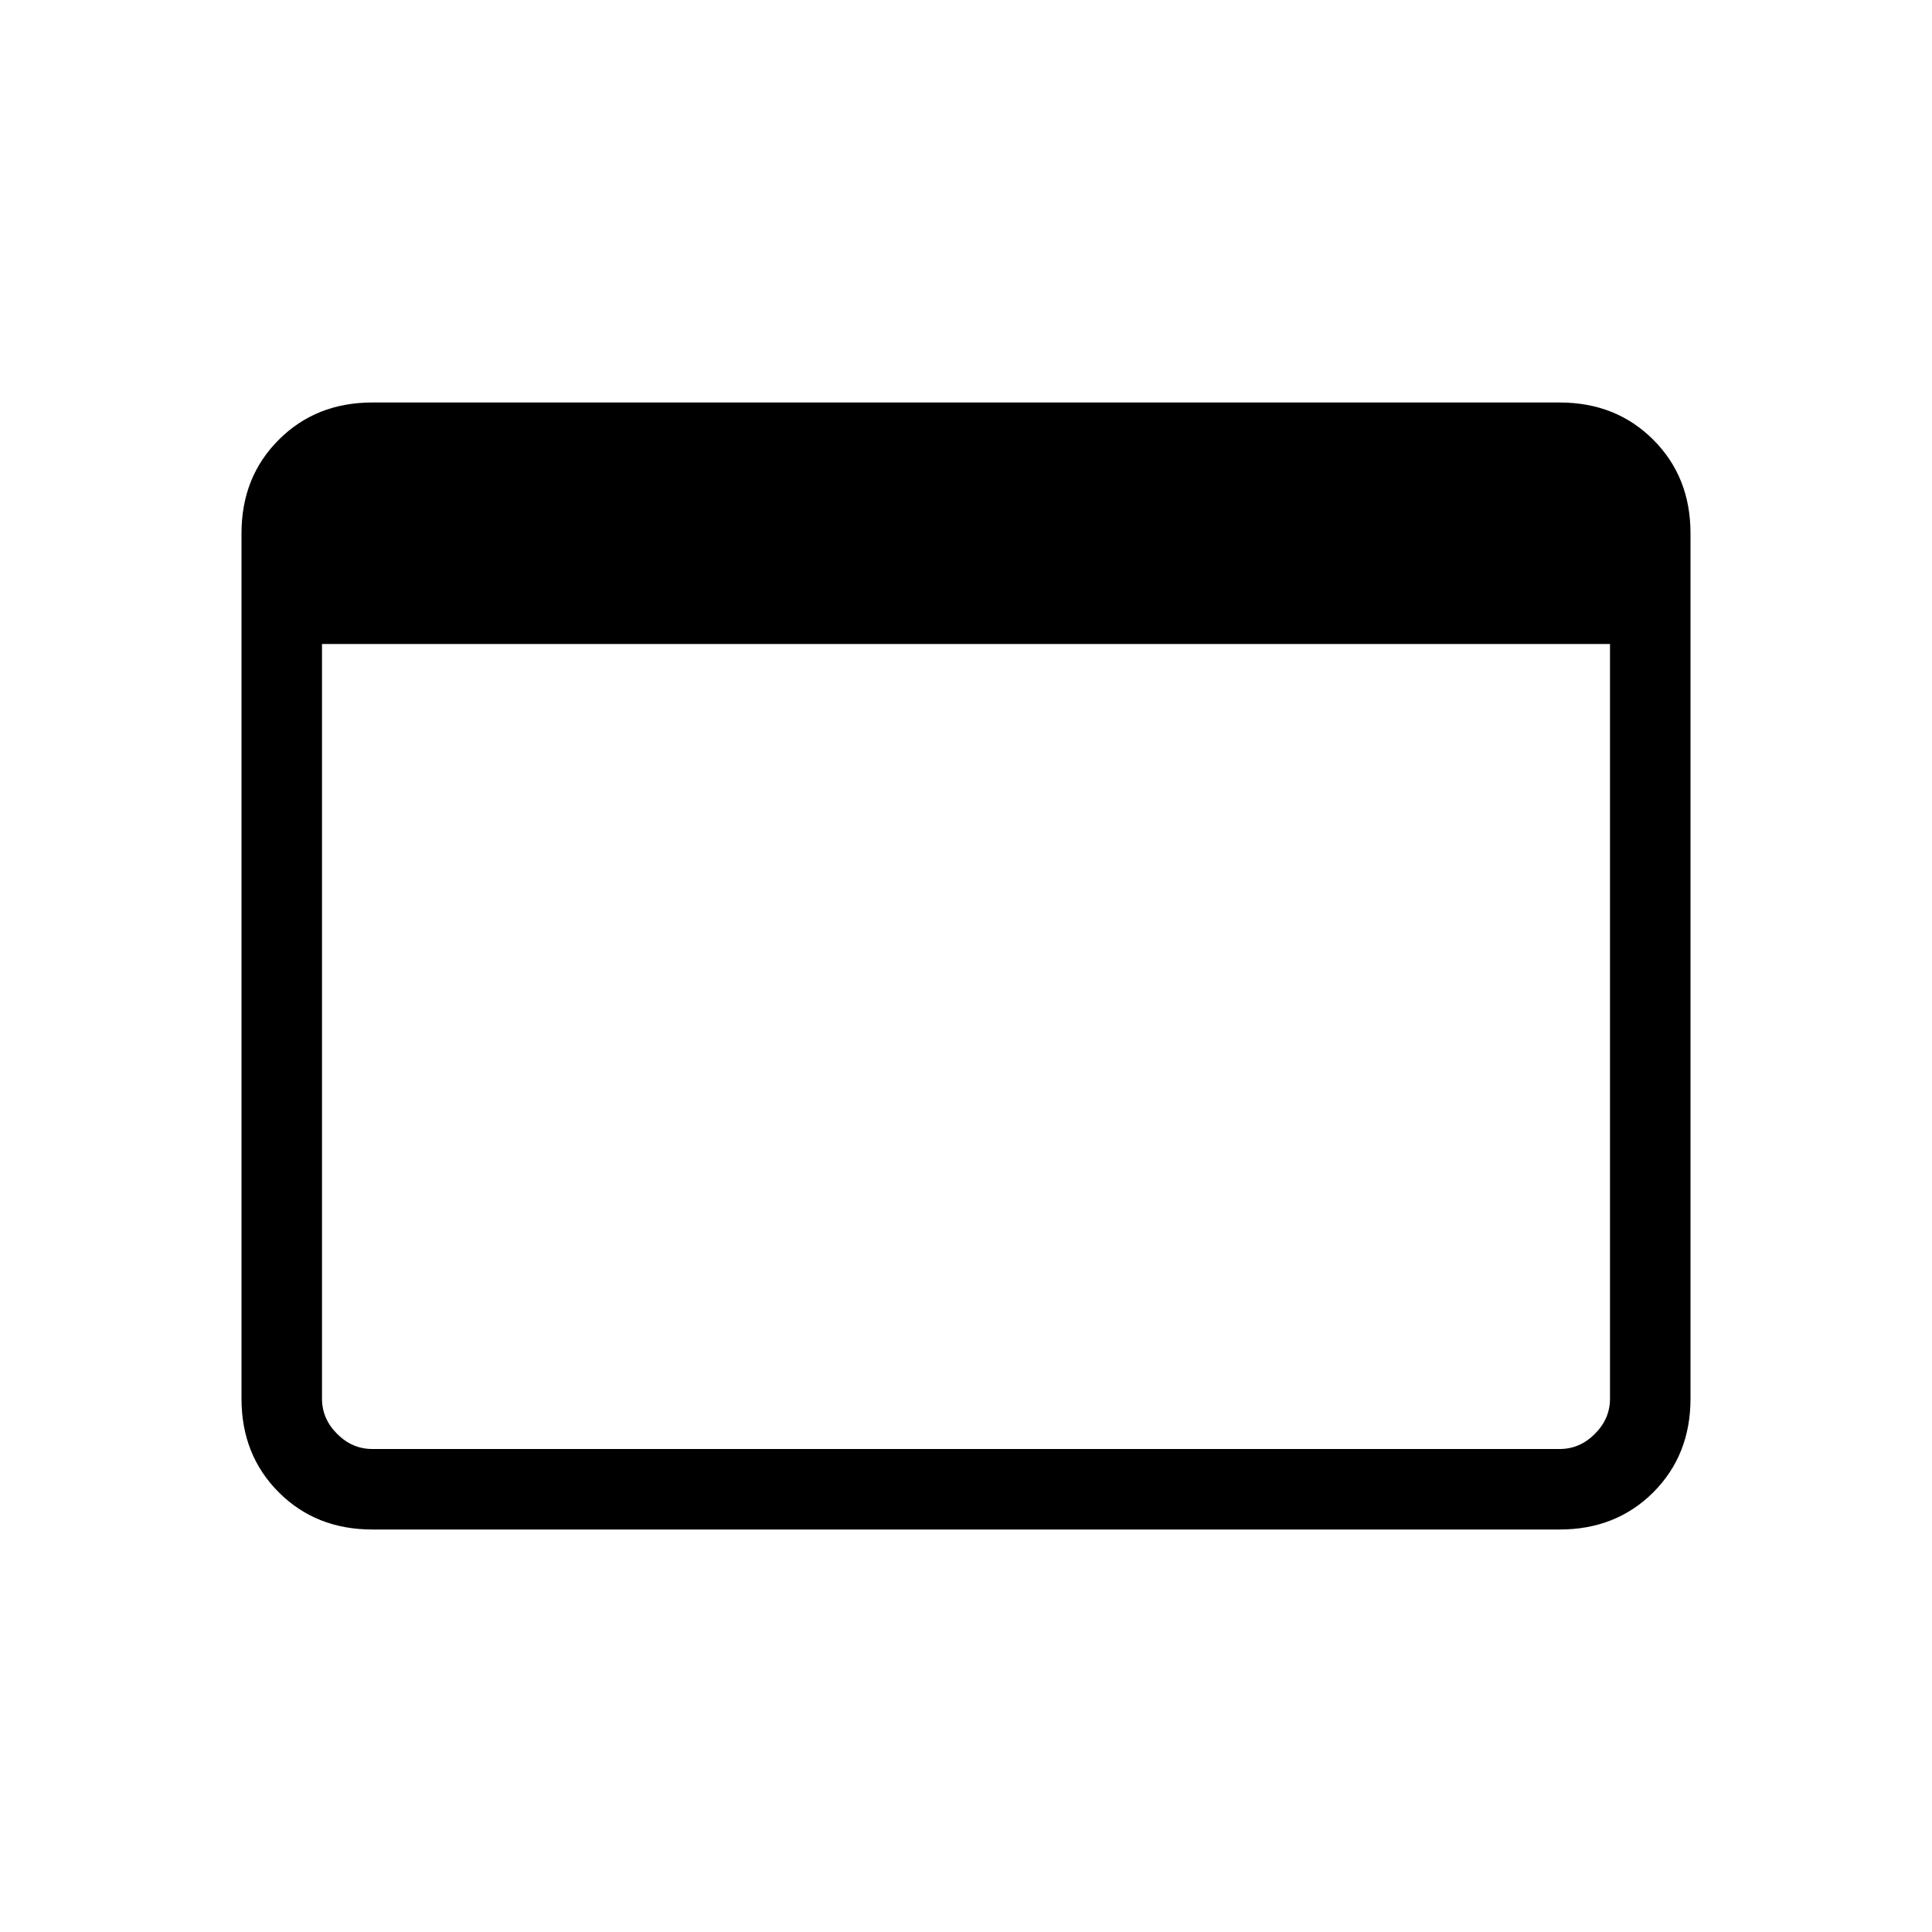 <svg xmlns="http://www.w3.org/2000/svg" height="24" width="24"><path d="M19.375 19H4.625Q3.925 19 3.463 18.538Q3 18.075 3 17.375V6.625Q3 5.925 3.463 5.463Q3.925 5 4.625 5H19.375Q20.075 5 20.538 5.463Q21 5.925 21 6.625V17.375Q21 18.075 20.538 18.538Q20.075 19 19.375 19ZM4 8V17.375Q4 17.625 4.188 17.812Q4.375 18 4.625 18H19.375Q19.625 18 19.812 17.812Q20 17.625 20 17.375V8Z"/></svg>